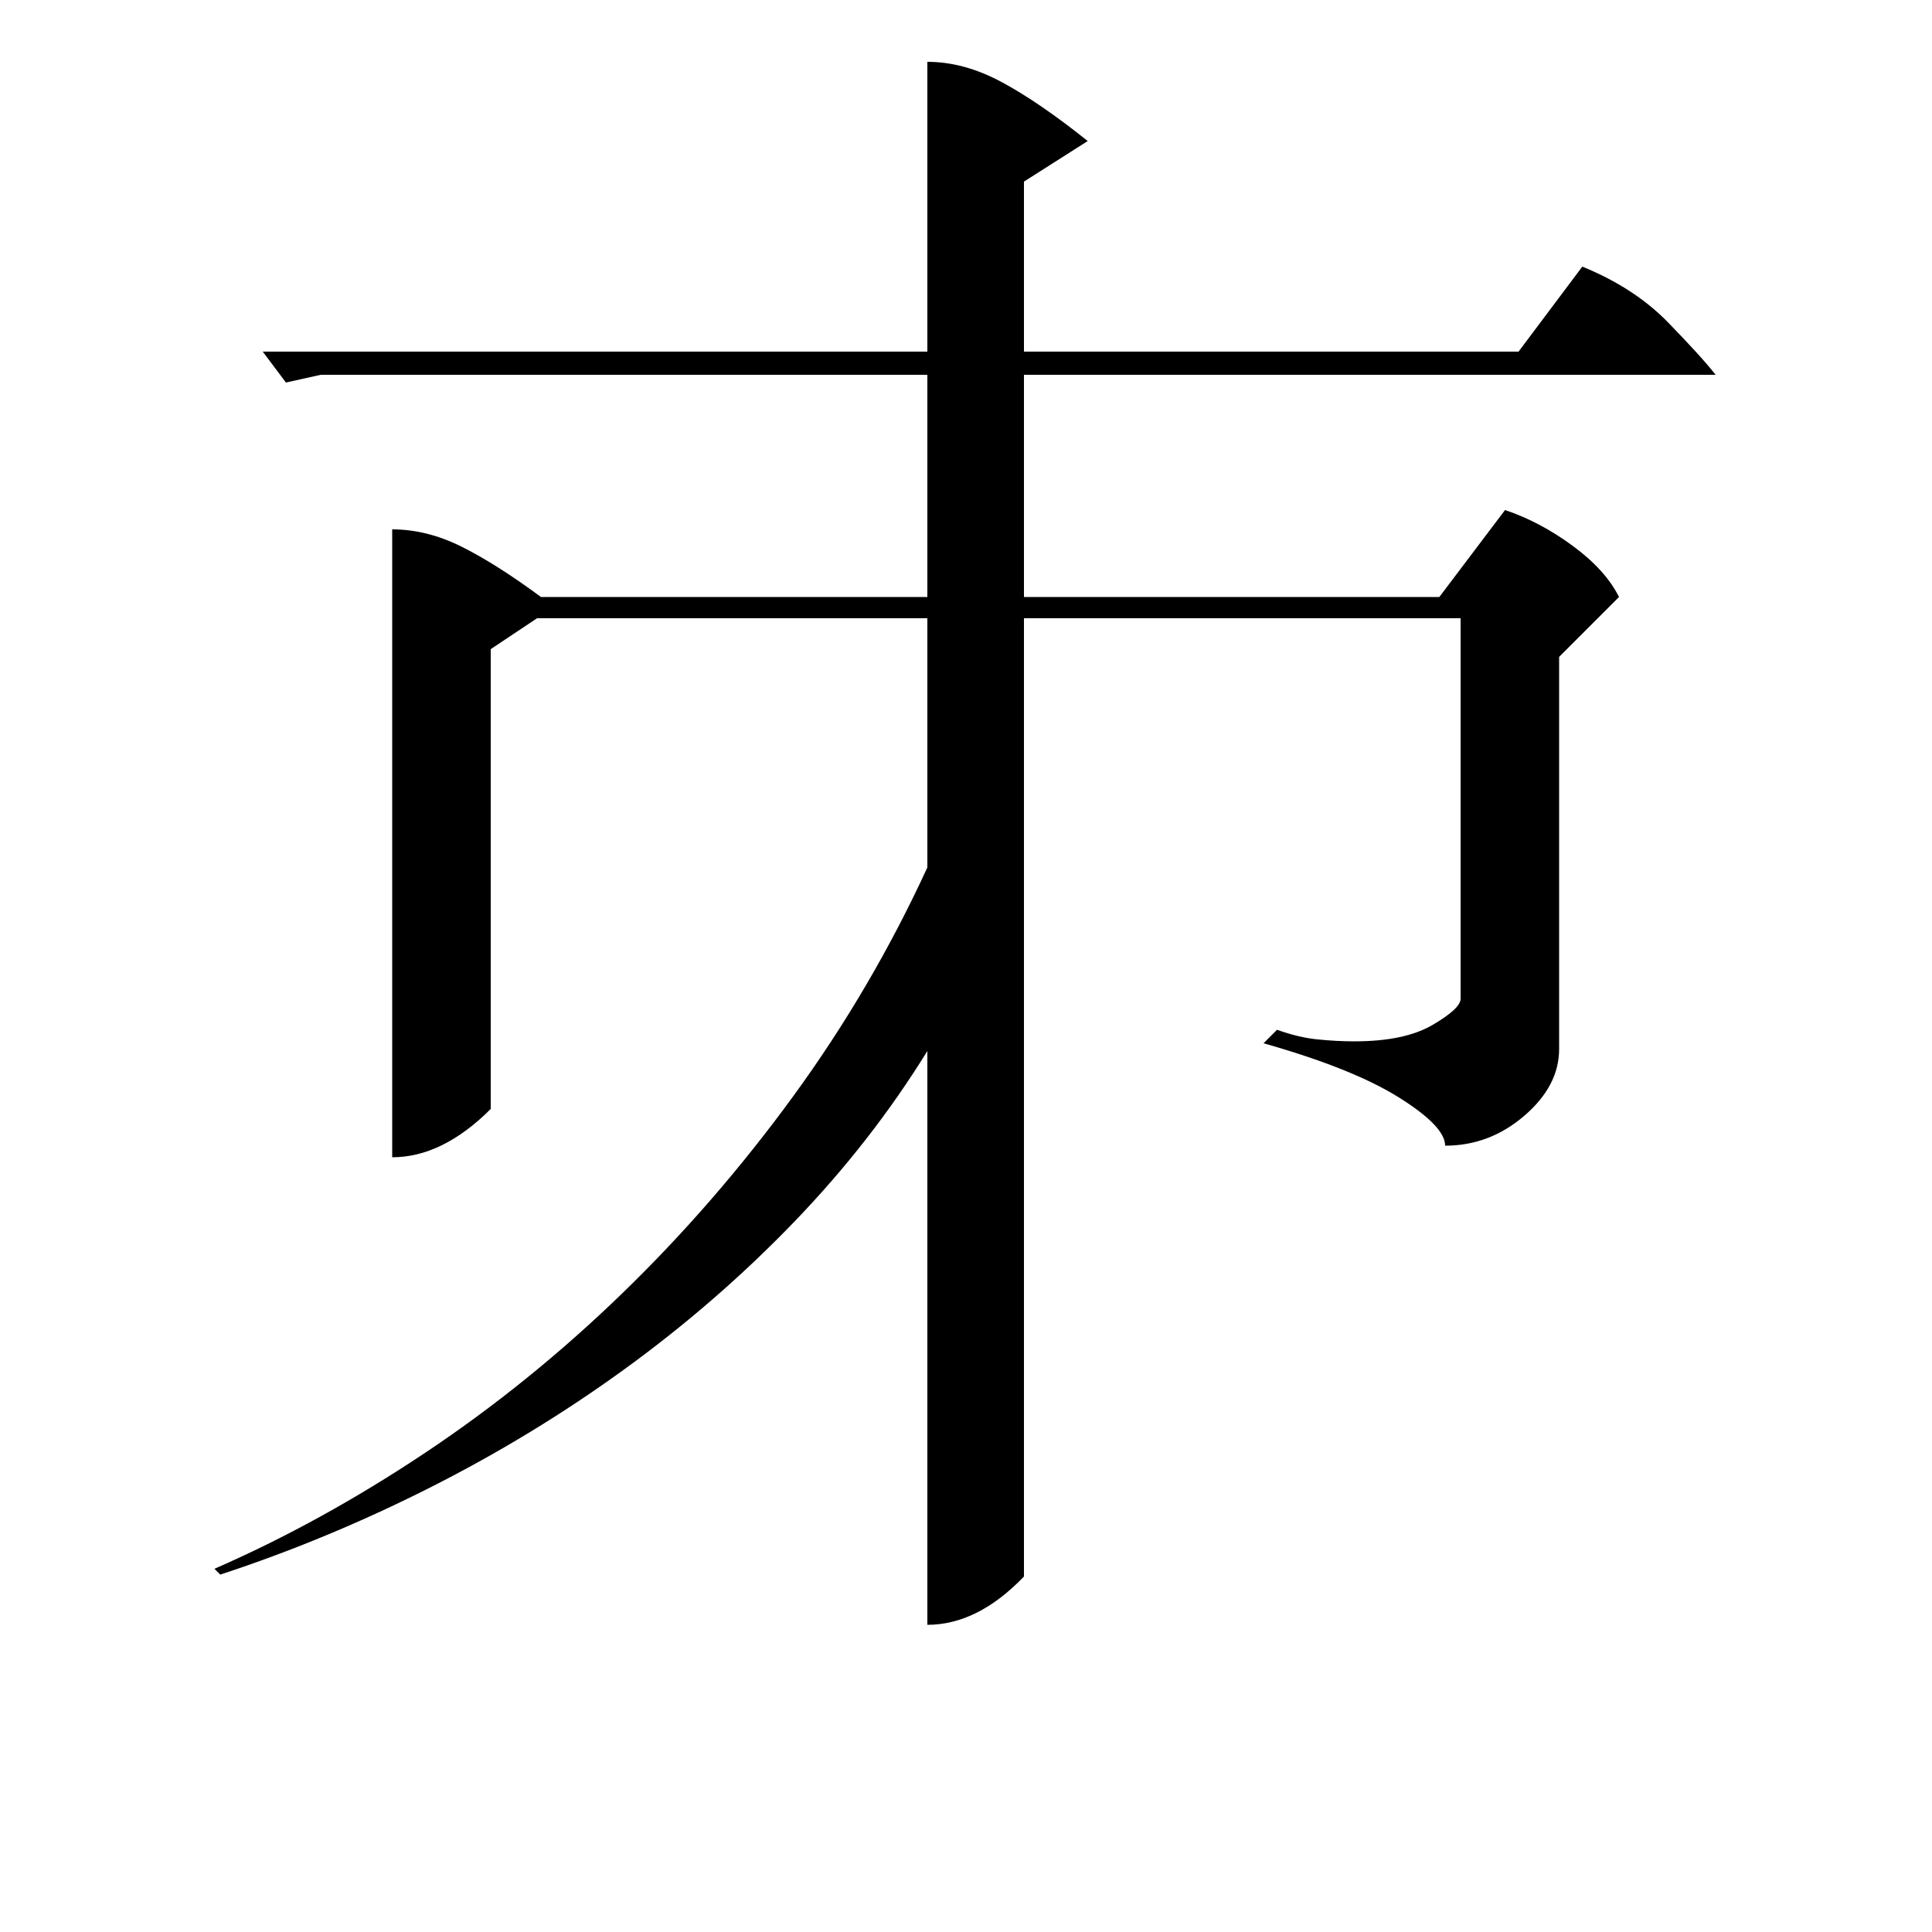 <?xml version="1.0" standalone="no"?>
<!DOCTYPE svg PUBLIC "-//W3C//DTD SVG 1.1//EN" "http://www.w3.org/Graphics/SVG/1.1/DTD/svg11.dtd" >
<svg xmlns="http://www.w3.org/2000/svg" xmlns:xlink="http://www.w3.org/1999/xlink" version="1.1" viewBox="0 -200 1000 1000">
  <g transform="matrix(1 0 0 -1 0 800)">
   <path fill="currentColor"
d="M480 968q19 0 38.5 -10.5t44.5 -30.5l-33 -21v-88h256l33 44q27 -11 44.5 -29t24.5 -27h-358v-115h215l34 45q18 -6 35 -18.5t24 -26.5l-31 -31v-203q0 -19 -18 -34.5t-41 -15.5q0 10 -24 25t-70 28l7 7q11 -4 21 -5t19 -1q26 0 40.5 8.5t14.5 13.5v197h-226v-496
q-24 -25 -50 -25v297q-29 -47 -69 -88.5t-87.5 -76t-101 -61.5t-108.5 -45l-3 3q55 24 109 60t102 82.5t88.5 102t69.5 118.5v129h-202l-24 -16v-238q-25 -25 -51 -25v325q18 0 36 -9t41 -26h200v115h-314l-18 -4l-12 16h344v150z" />
  </g>

</svg>
